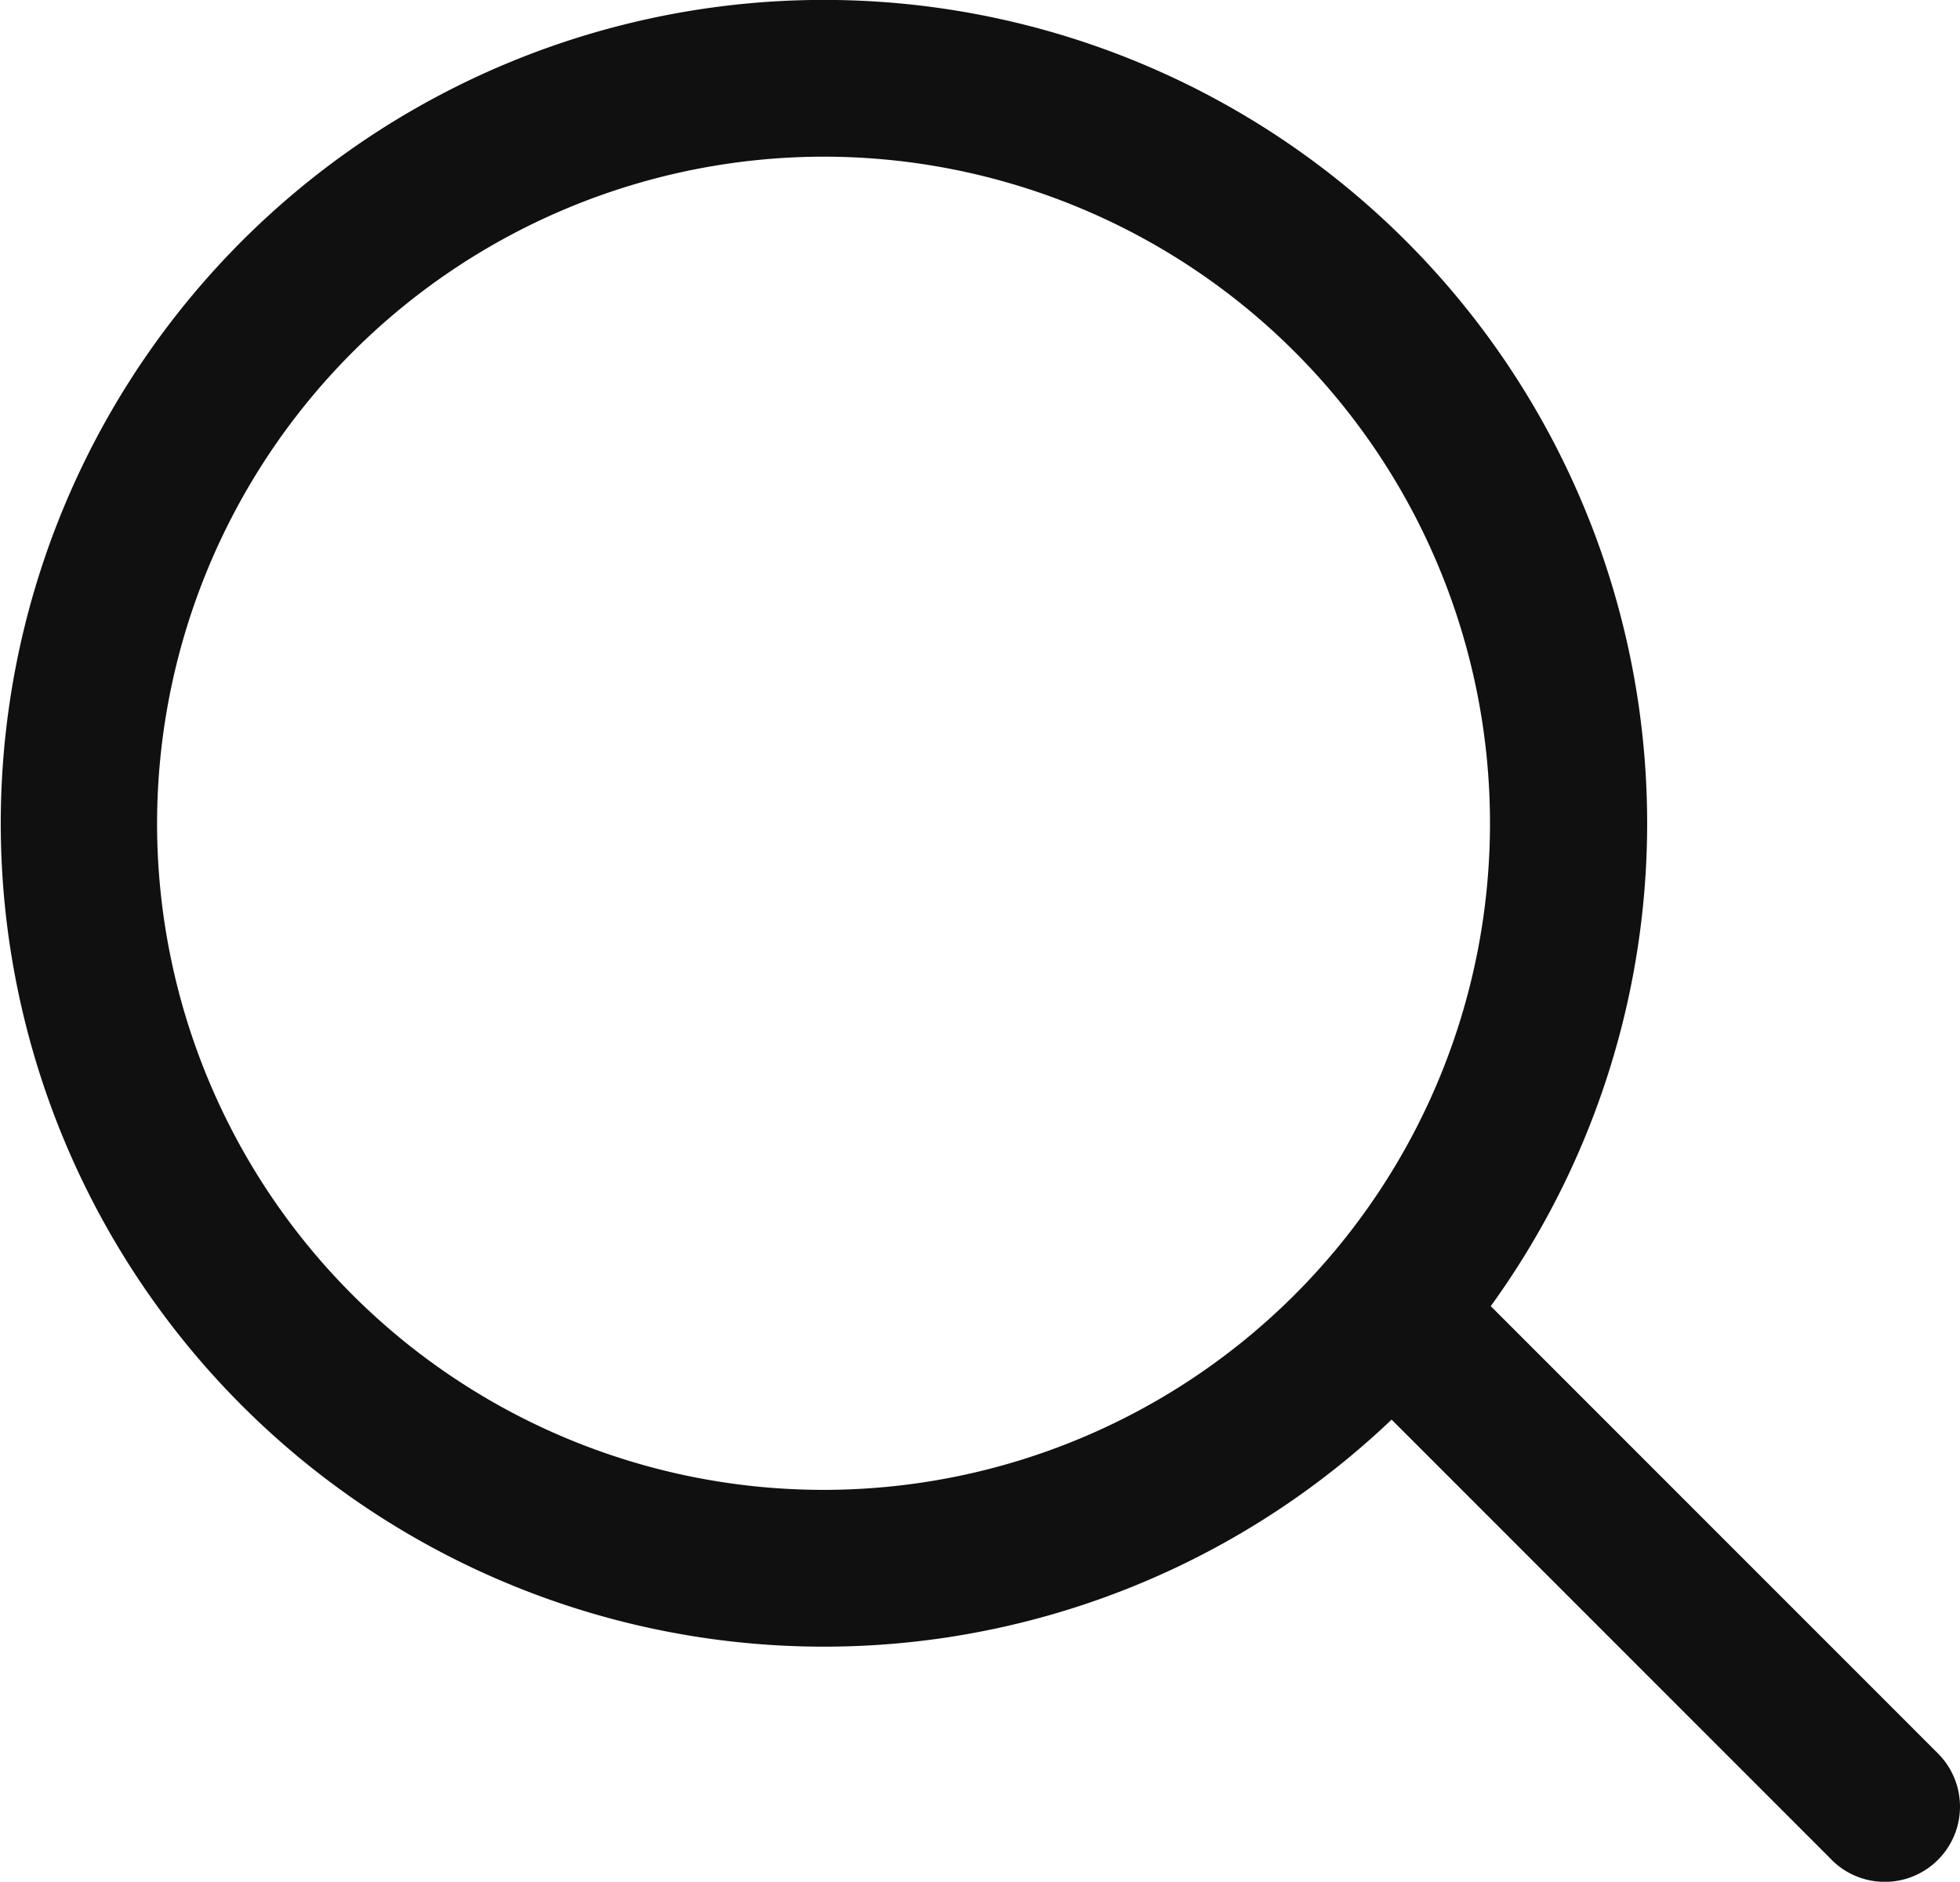 <svg xmlns="http://www.w3.org/2000/svg" width="17.969" height="17.248" viewBox="0 0 17.969 17.248">
  <path id="search" d="M1608.882,75.136l-4.034-4.034a7.547,7.547,0,1,1,.909-1.04l4.1,4.1a.689.689,0,0,1-.975.975Zm-15.352-9.5a6.11,6.11,0,1,0,6.11-6.11A6.118,6.118,0,0,0,1593.53,65.64Z" transform="translate(-1592.09 -58.09)" fill="#101010"/>
</svg>
